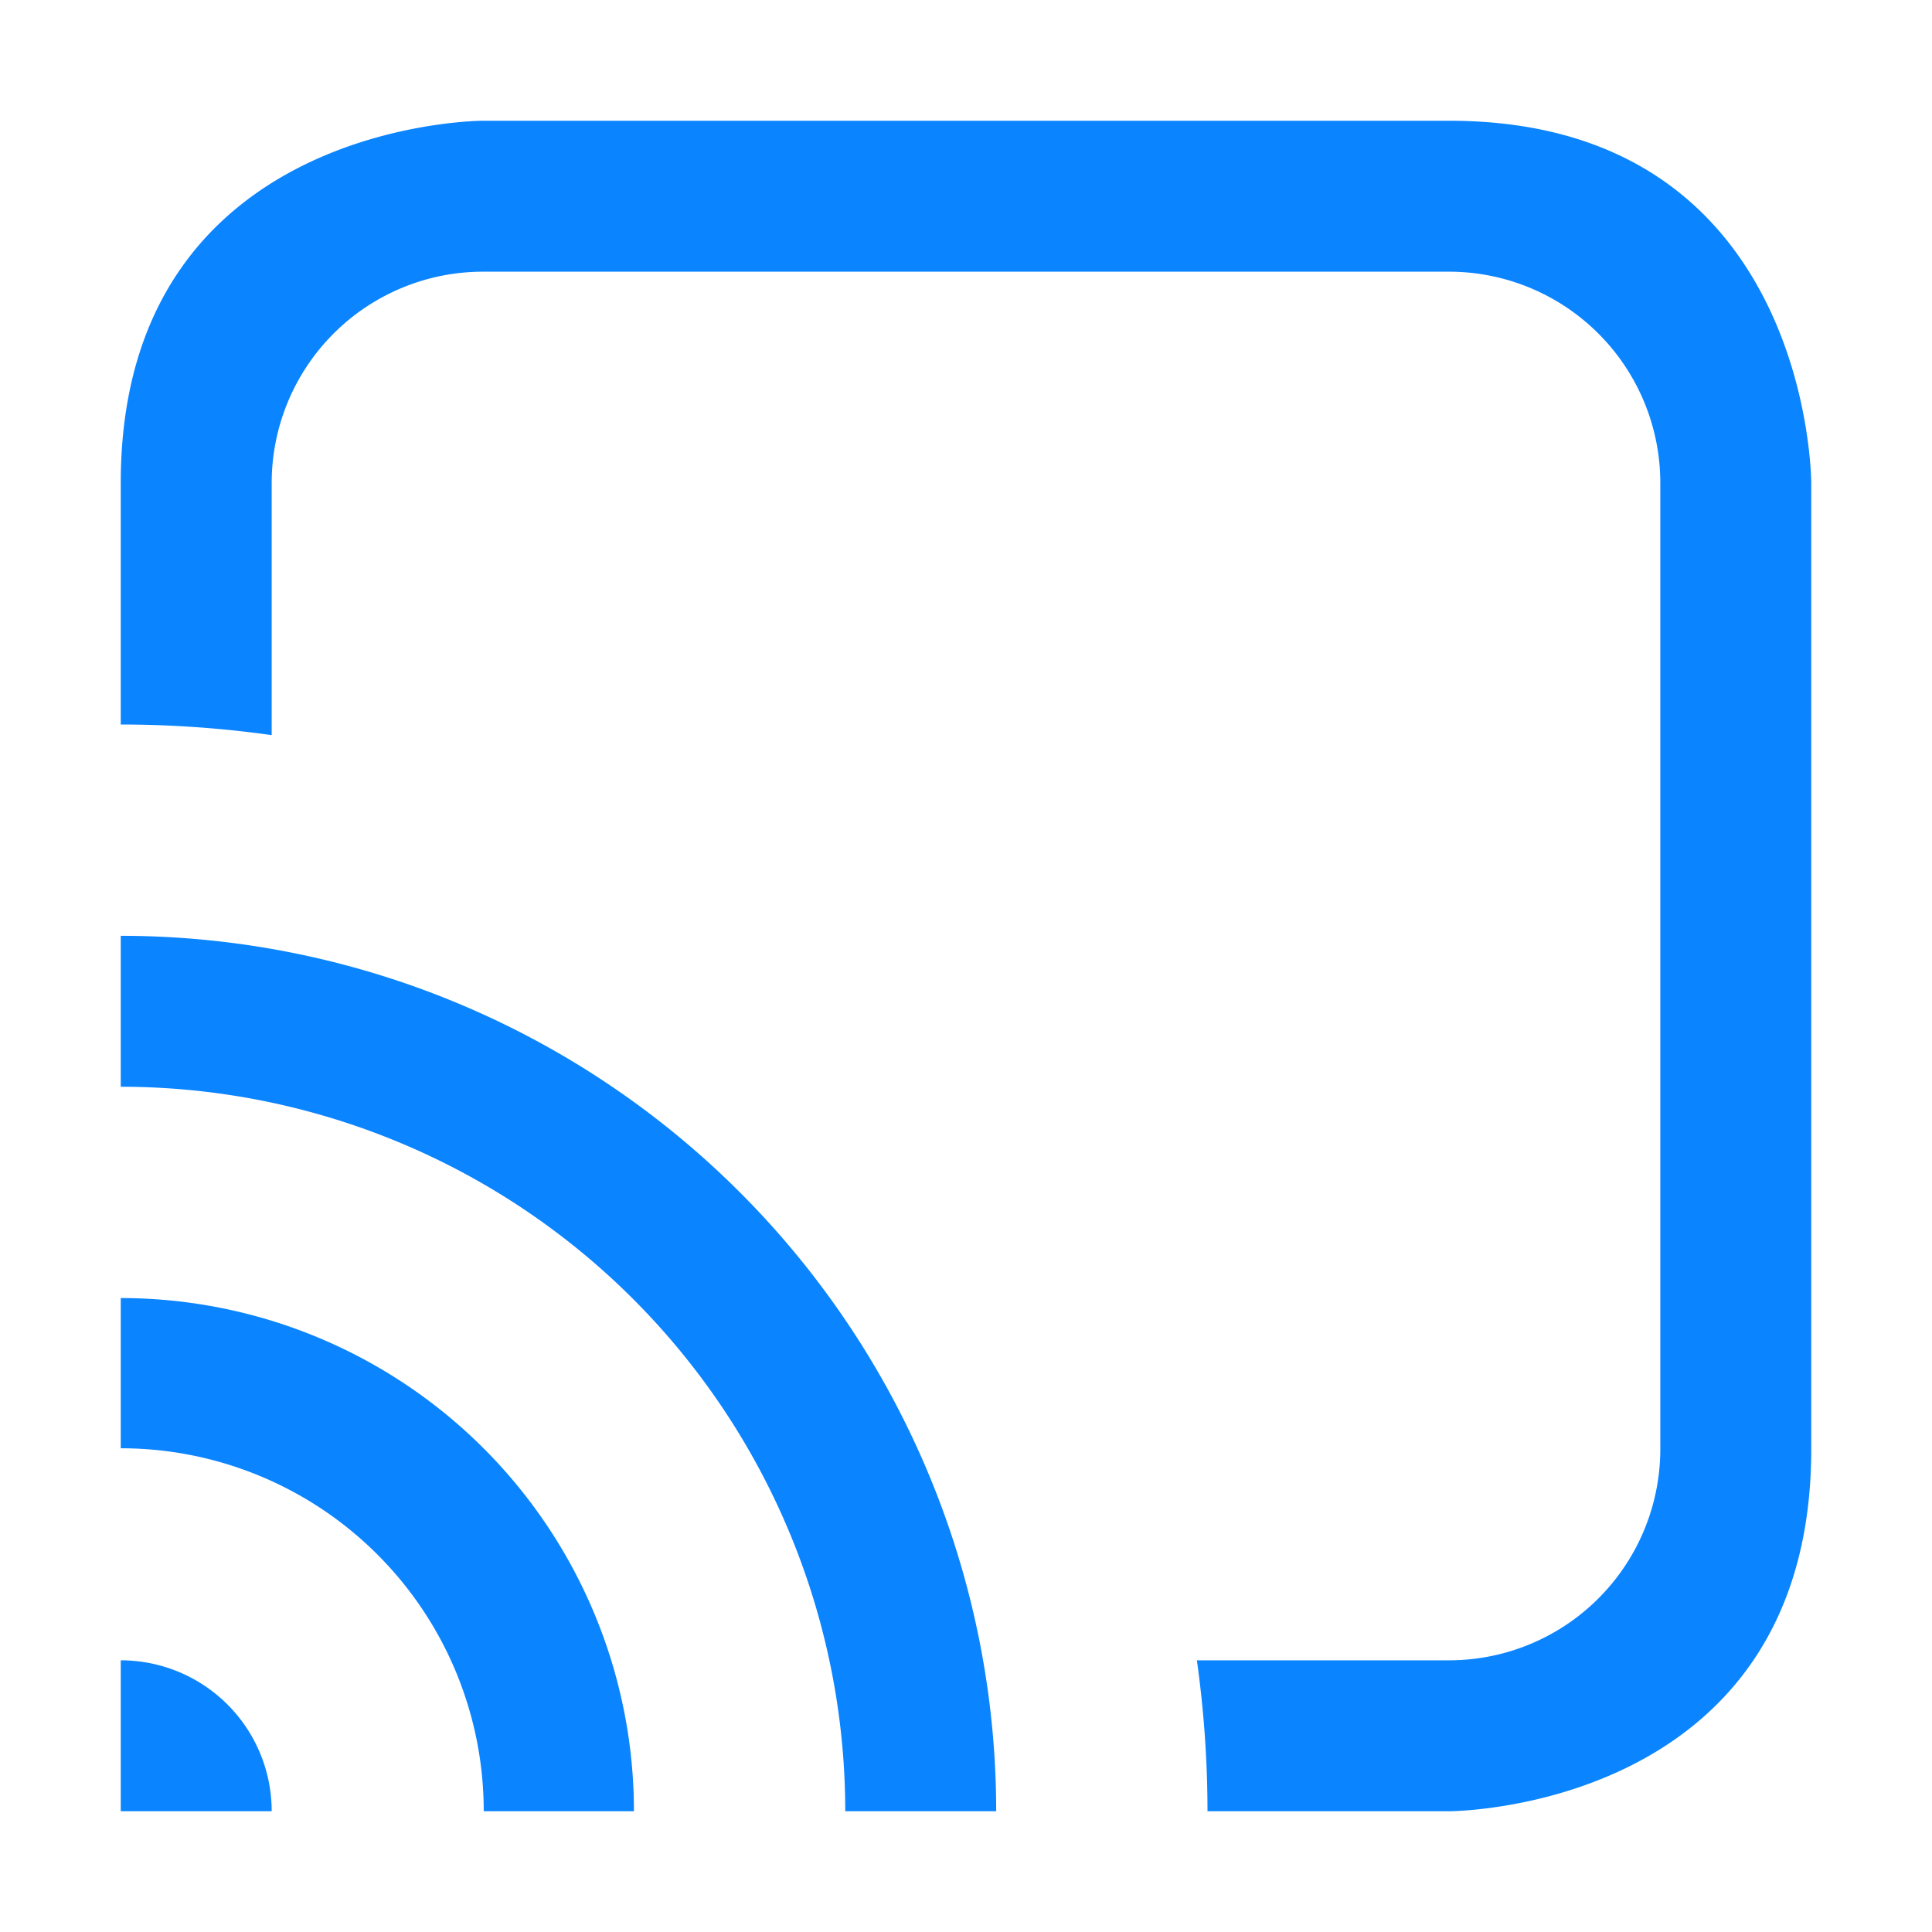 <svg xmlns="http://www.w3.org/2000/svg" viewBox="0 0 16 16" fill="#0a84ff">
    <path d="M4 1S1 1 1 4v2a9 9 0 0 1 1.25.088V4A1.75 1.75 0 0 1 4 2.25h8A1.75 1.75 0 0 1 13.75 4v8A1.75 1.75 0 0 1 12 13.75H9.912A9 9 0 0 1 10 15h2s3 0 3-3V4s0-3-3-3H4z"/>
    <path d="M1 13.75V15h1.25A1.25 1.25 0 0 0 1 13.75Z"/>
    <path d="M1 10.75v1.244A3.005 3.005 0 0 1 4.006 15H5.25A4.25 4.25 0 0 0 1 10.75z"/>
    <path d="M1 7.75V9a6 6 0 0 1 6 6h1.25A7.25 7.25 0 0 0 1 7.75z"/>
</svg>
